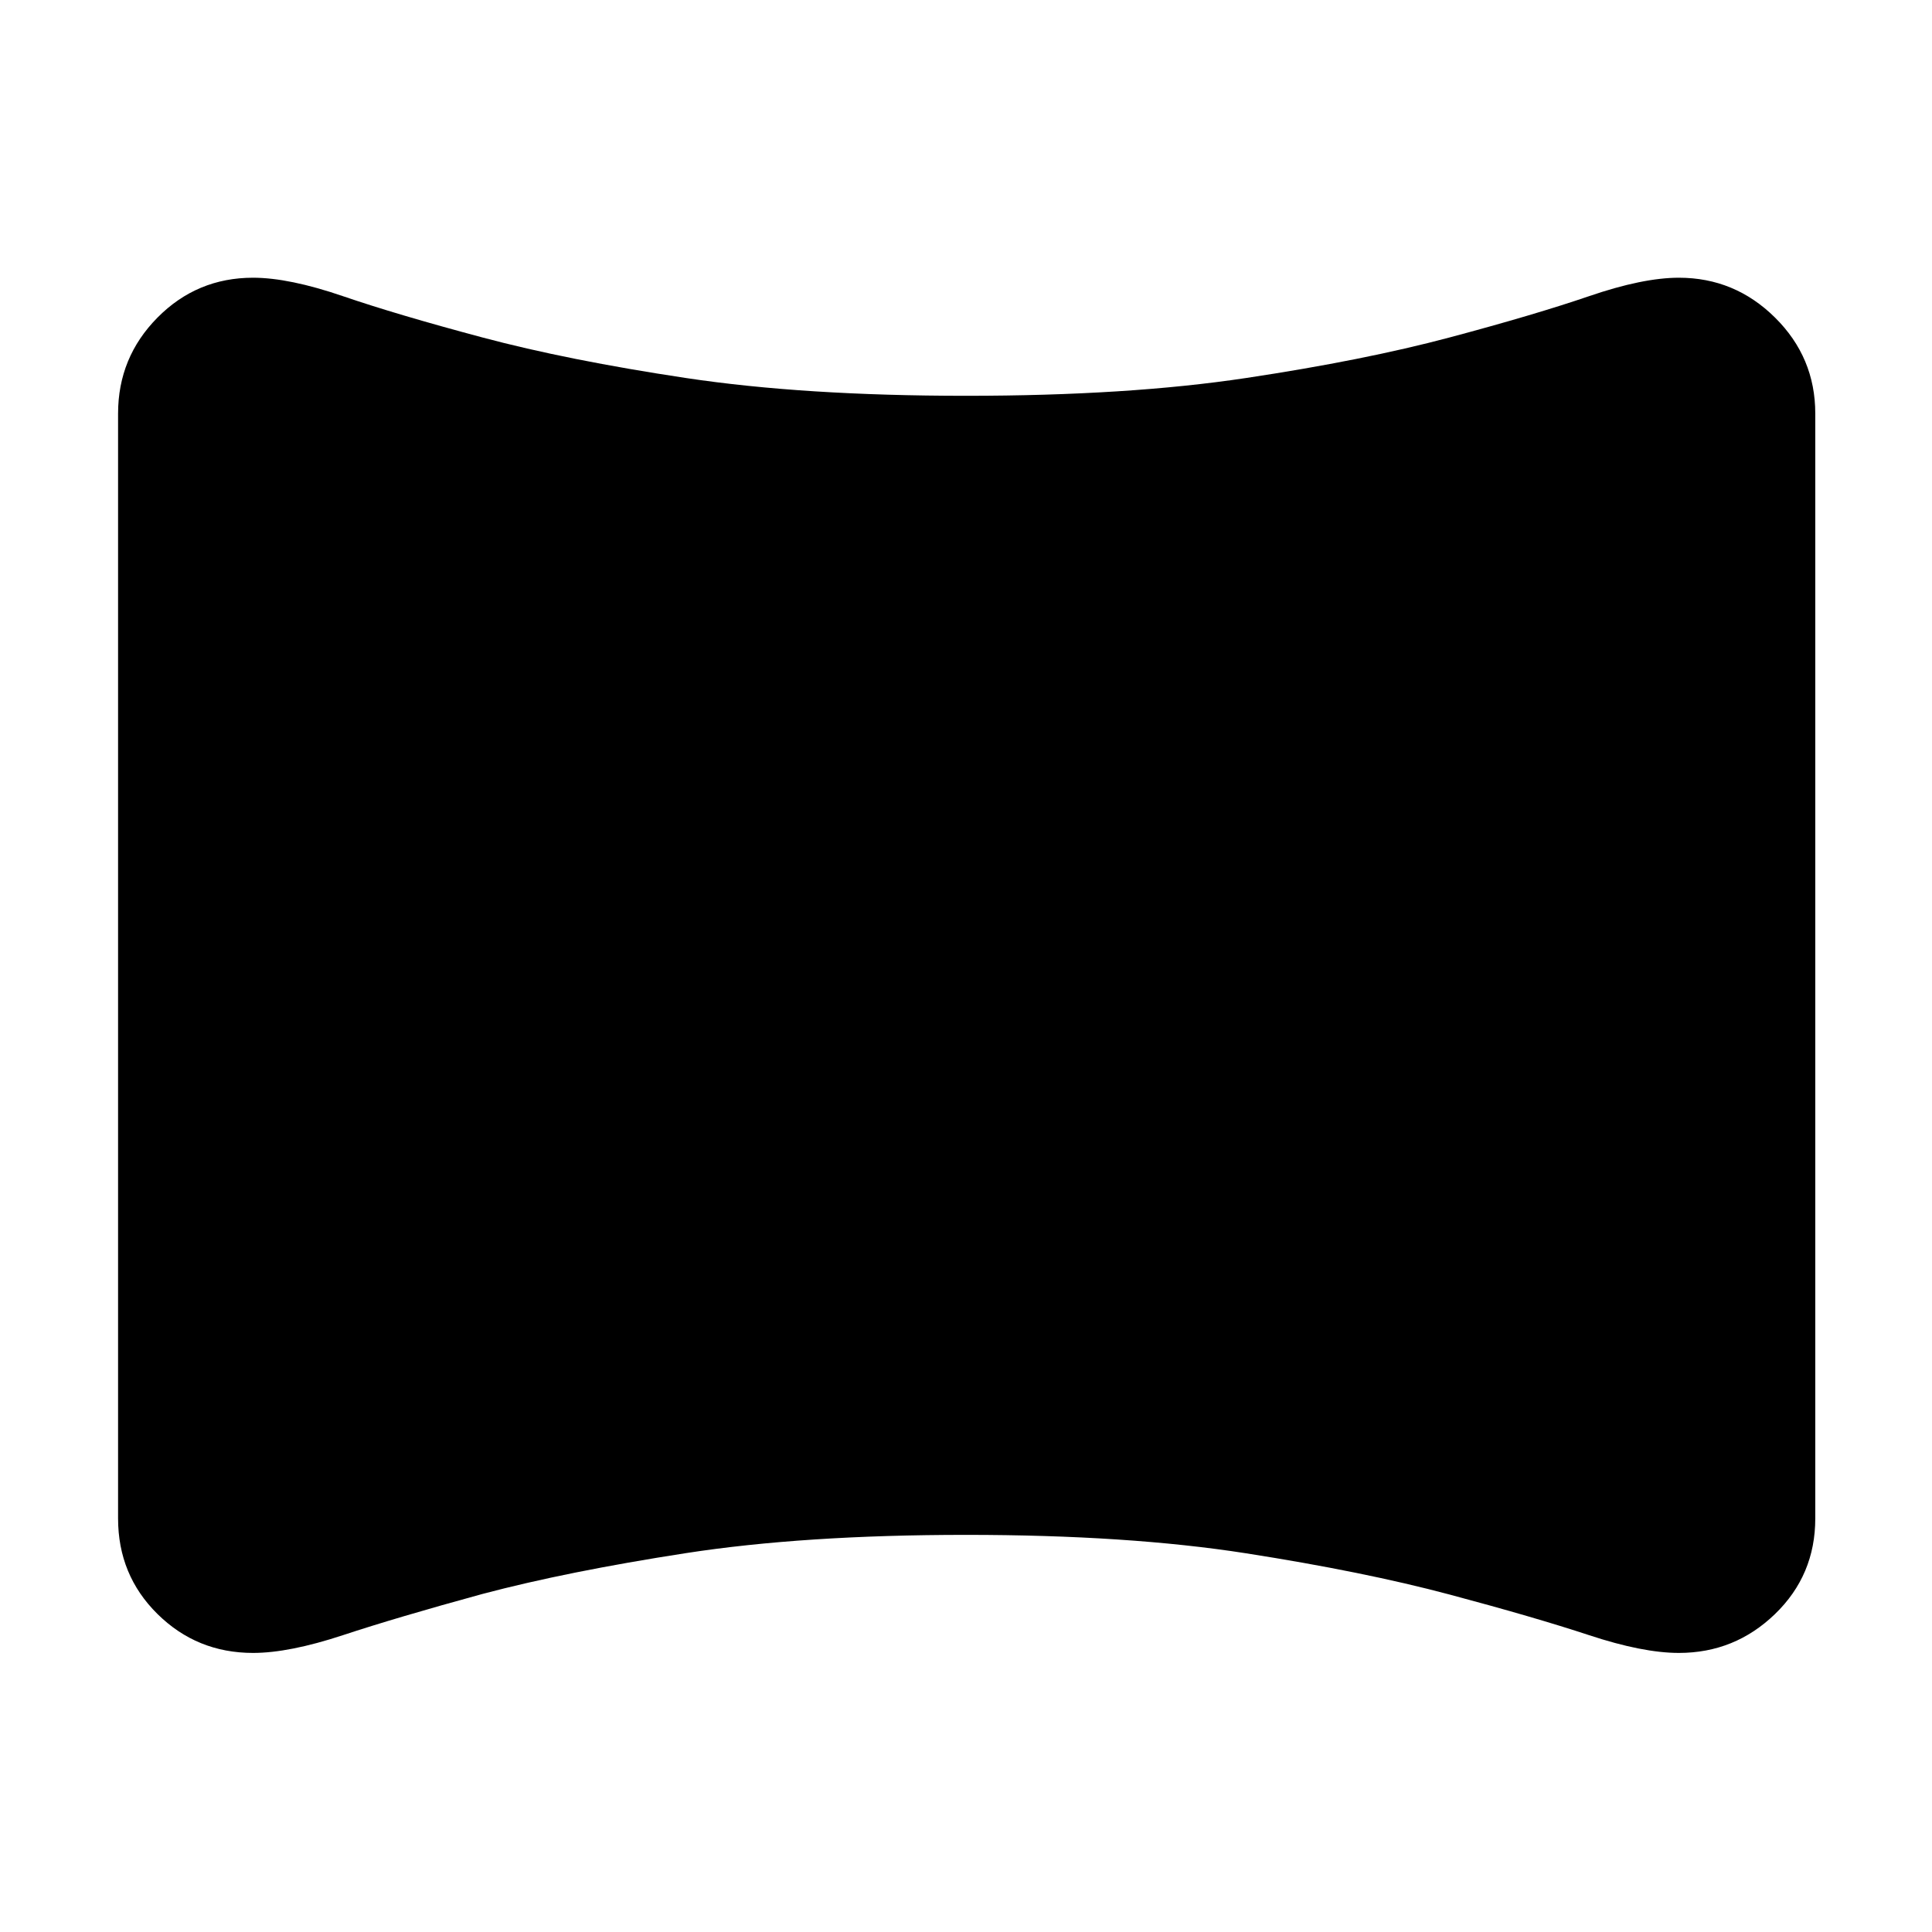 <svg xmlns="http://www.w3.org/2000/svg" height="40" viewBox="0 -960 960 960" width="40"><path d="M125.73-138.67q-27.87 0-47.47-19.33-19.59-19.33-19.59-47.49v-549.02q0-27.89 19.59-47.69 19.6-19.8 47.47-19.8 17.94 0 44.69 9.17 26.75 9.16 69.25 20.5 42.5 11.33 101.16 20.16 58.67 8.84 139.17 8.84 80.5 0 139.17-8.84 58.66-8.83 101.16-20.16 42.5-11.34 69.25-20.5 26.75-9.17 44.64-9.17Q862-822 882-802.2t20 47.69v549.02q0 28.16-20 47.49-20 19.33-47.78 19.33-17.89 0-44.64-8.83t-69.25-20.17q-42.5-11.33-101.16-20.5-58.67-9.16-139.17-9.16-80.5 0-139.34 9.1-58.84 9.11-100.83 20.23-42.66 11.67-69.41 20.5t-44.69 8.83Z"/></svg>